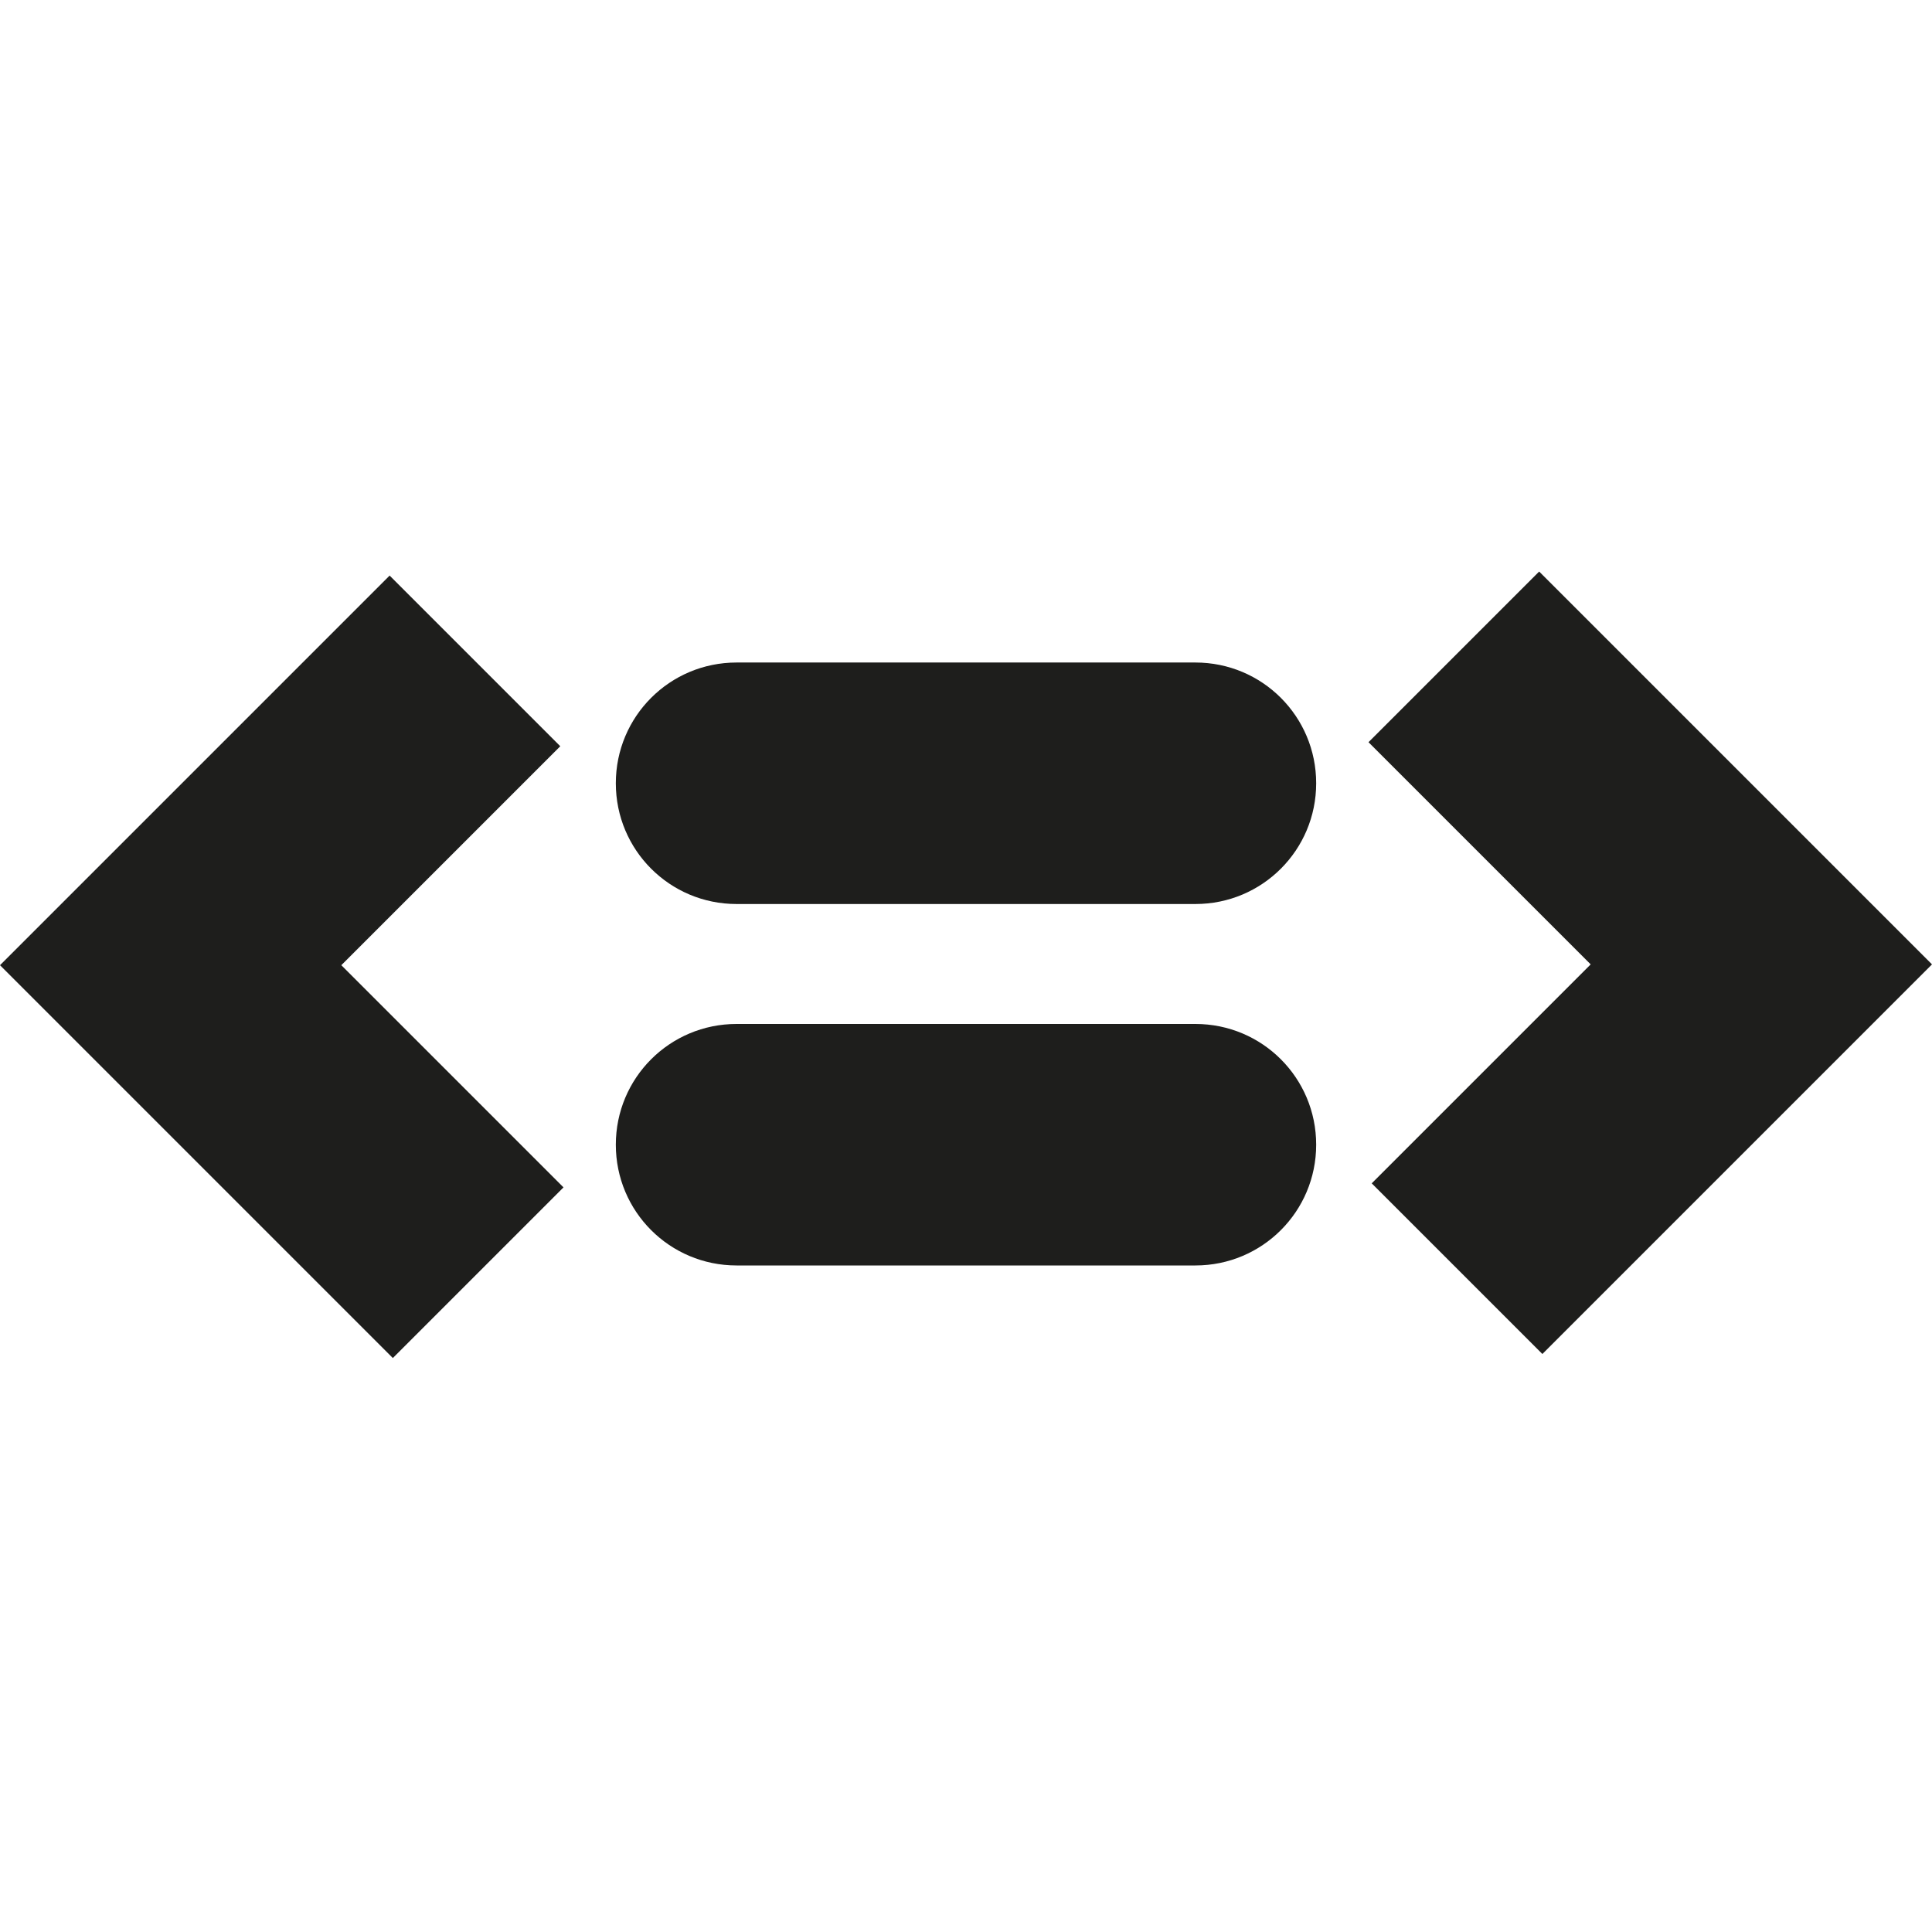 <?xml version="1.0" encoding="UTF-8"?>
<svg id="_x33_219" xmlns="http://www.w3.org/2000/svg" version="1.1" viewBox="0 0 24 24">
  <!-- Generator: Adobe Illustrator 29.0.1, SVG Export Plug-In . SVG Version: 2.1.0 Build 192)  -->
  <defs>
    <style>
      .st0 {
        fill: #1e1e1c;
      }
    </style>
  </defs>
  <path class="st0" d="M6.96,9.27l-2.12-2.12L0,11.99l4.88,4.88,2.12-2.12-2.76-2.76,2.72-2.72ZM19.12,7.1l-2.12,2.12,2.76,2.76-2.72,2.72,2.12,2.12,4.84-4.84-4.88-4.88ZM14.85,8.23h-5.7c-.83,0-1.5.67-1.5,1.5s.67,1.5,1.5,1.5h5.7c.83,0,1.5-.67,1.5-1.5s-.67-1.5-1.5-1.5ZM14.85,12.72h-5.7c-.83,0-1.5.67-1.5,1.5s.67,1.5,1.5,1.5h5.7c.83,0,1.5-.67,1.5-1.5s-.67-1.5-1.5-1.5Z"/>
</svg>